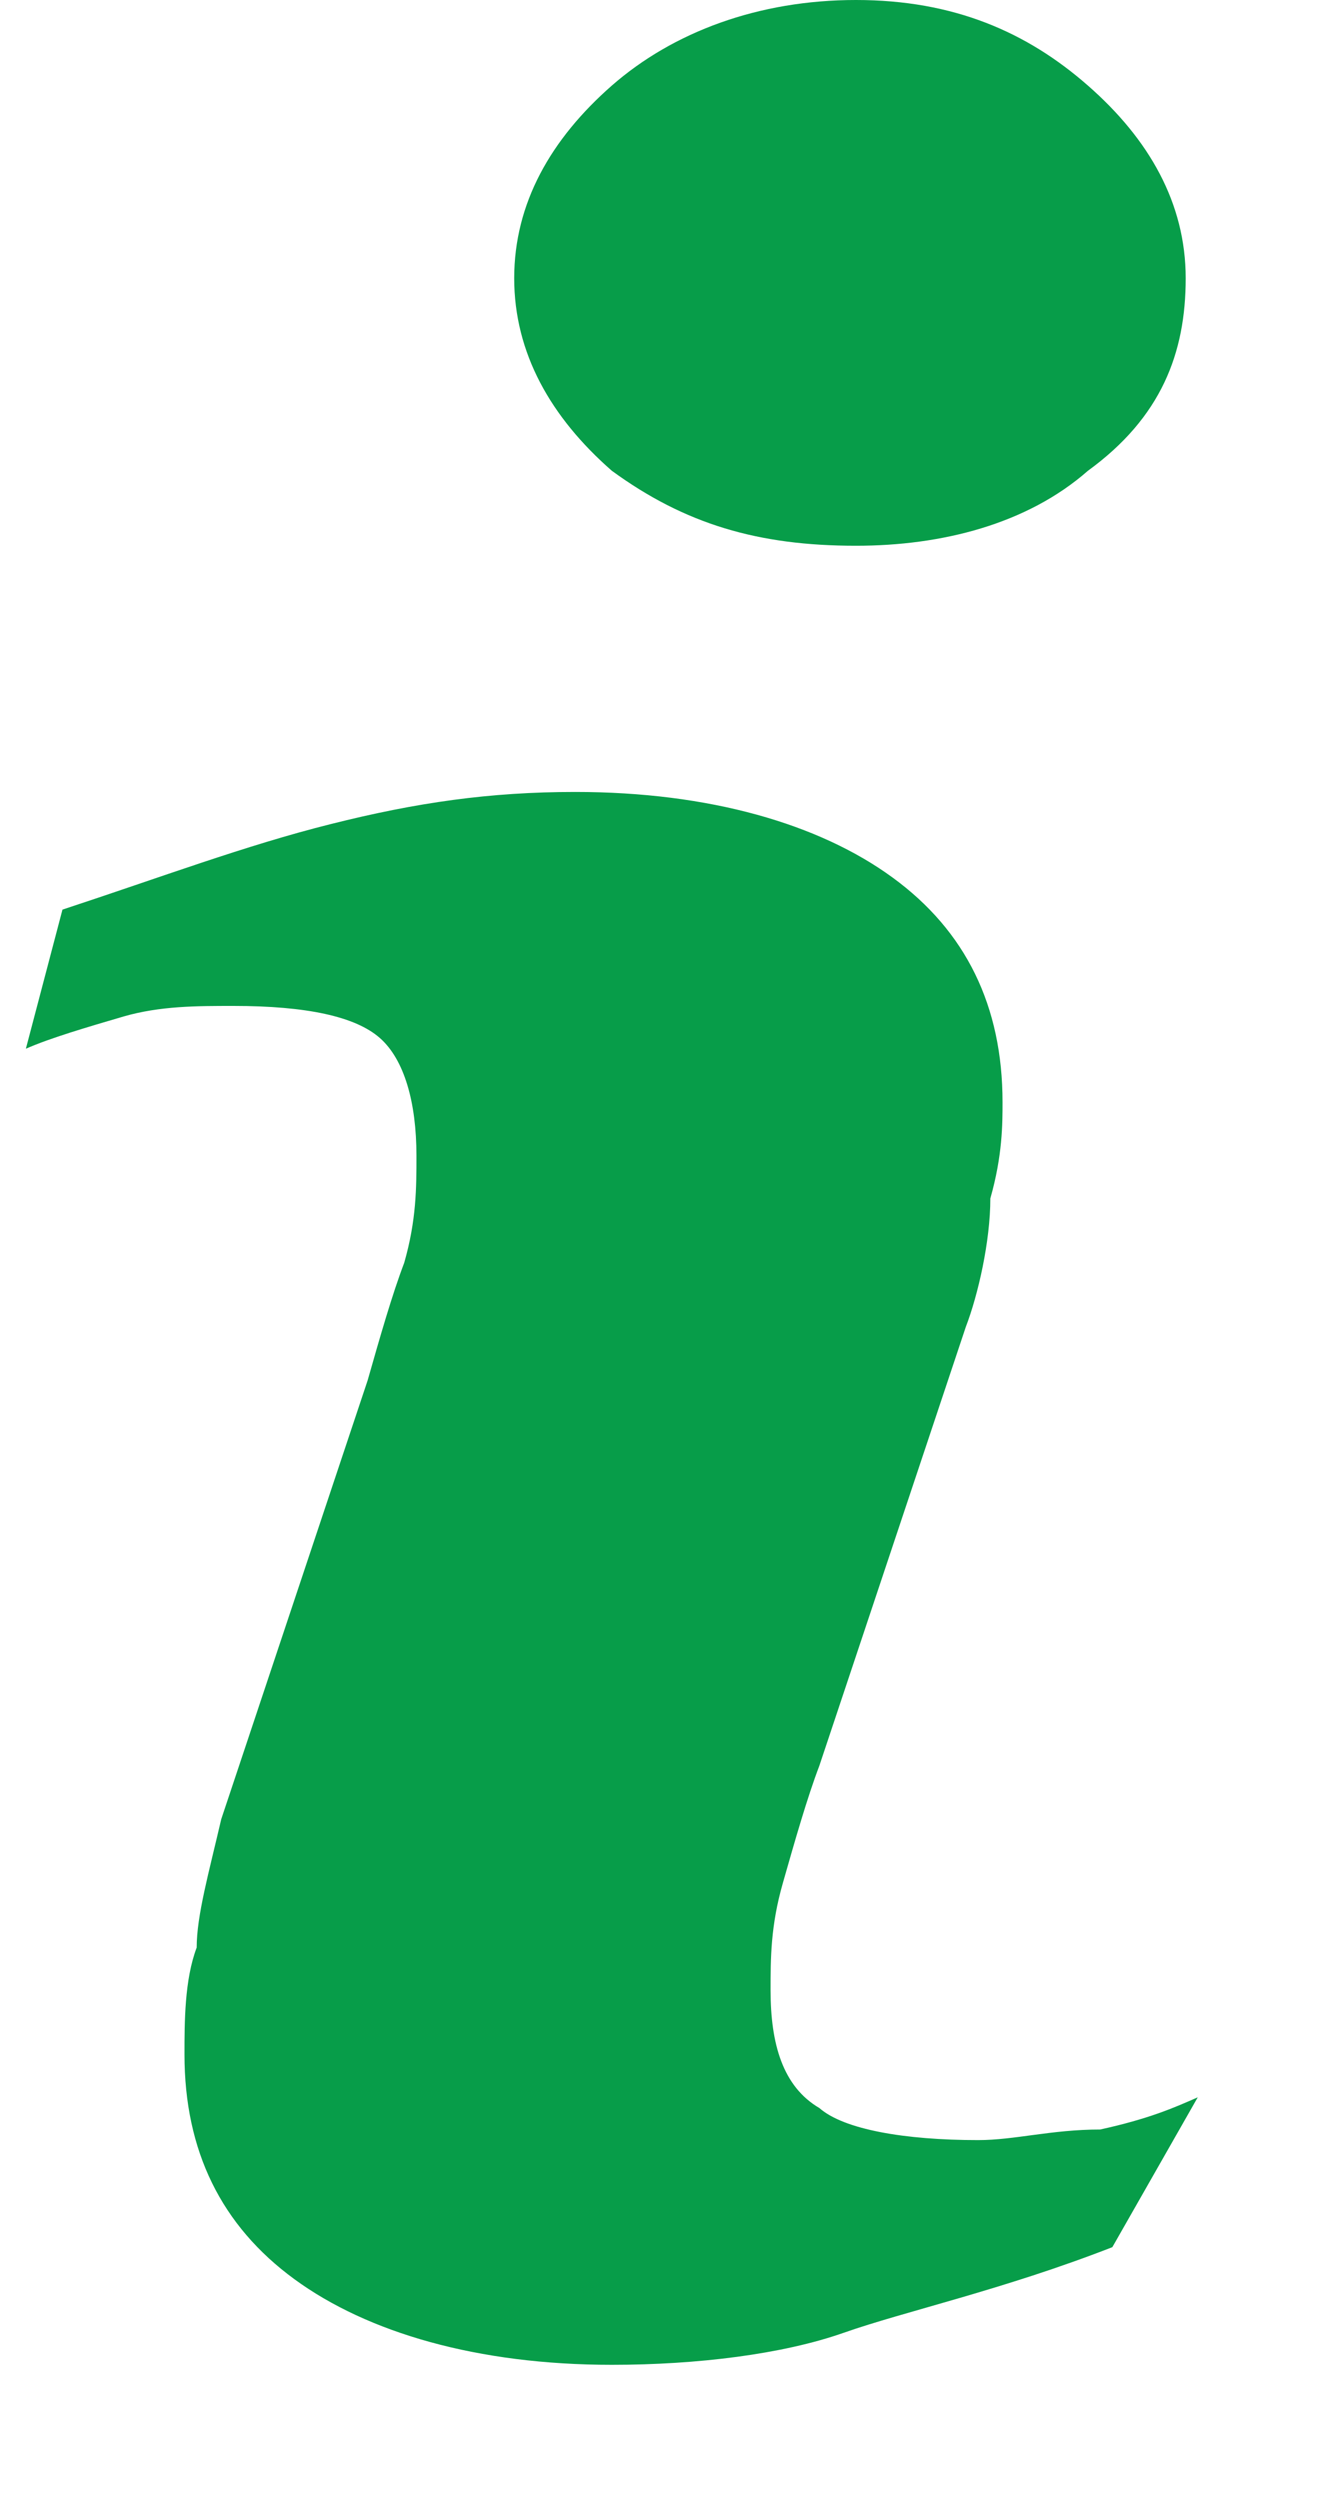  <svg width="9" height="17" viewBox="0 0 9 17" fill="none"
  xmlns="http://www.w3.org/2000/svg">
  <path d="M7.567 15.28C6.82 15.571 6.155 15.716 5.74 15.862C5.325 16.008 4.743 16.08 4.162 16.08C3.249 16.08 2.501 15.862 2.003 15.498C1.505 15.134 1.255 14.625 1.255 13.97C1.255 13.752 1.255 13.461 1.338 13.243C1.338 13.024 1.421 12.733 1.505 12.37L2.501 9.386C2.584 9.095 2.667 8.804 2.75 8.586C2.833 8.295 2.833 8.077 2.833 7.858C2.833 7.495 2.75 7.204 2.584 7.058C2.418 6.912 2.086 6.84 1.588 6.84C1.338 6.84 1.089 6.84 0.84 6.912C0.591 6.985 0.342 7.058 0.176 7.131L0.425 6.185C1.089 5.967 1.671 5.748 2.252 5.603C2.833 5.457 3.332 5.385 3.913 5.385C4.826 5.385 5.574 5.603 6.072 5.967C6.57 6.33 6.82 6.84 6.82 7.495C6.82 7.64 6.82 7.858 6.737 8.149C6.737 8.44 6.654 8.804 6.57 9.023L5.574 12.006C5.491 12.224 5.408 12.515 5.325 12.806C5.242 13.097 5.242 13.315 5.242 13.534C5.242 13.898 5.325 14.188 5.574 14.334C5.74 14.48 6.155 14.552 6.654 14.552C6.903 14.552 7.152 14.48 7.484 14.48C7.816 14.407 7.982 14.334 8.148 14.261L7.567 15.28Z"
  fill="#079D49"/>
  <path d="M7.401 3.201C6.986 3.565 6.405 3.711 5.823 3.711C5.159 3.711 4.661 3.565 4.162 3.201C3.747 2.838 3.498 2.401 3.498 1.892C3.498 1.382 3.747 0.946 4.162 0.582C4.578 0.218 5.159 0 5.823 0C6.488 0 6.986 0.218 7.401 0.582C7.817 0.946 8.066 1.382 8.066 1.892C8.066 2.401 7.9 2.838 7.401 3.201Z"
  fill="#079D49"/>
</svg>